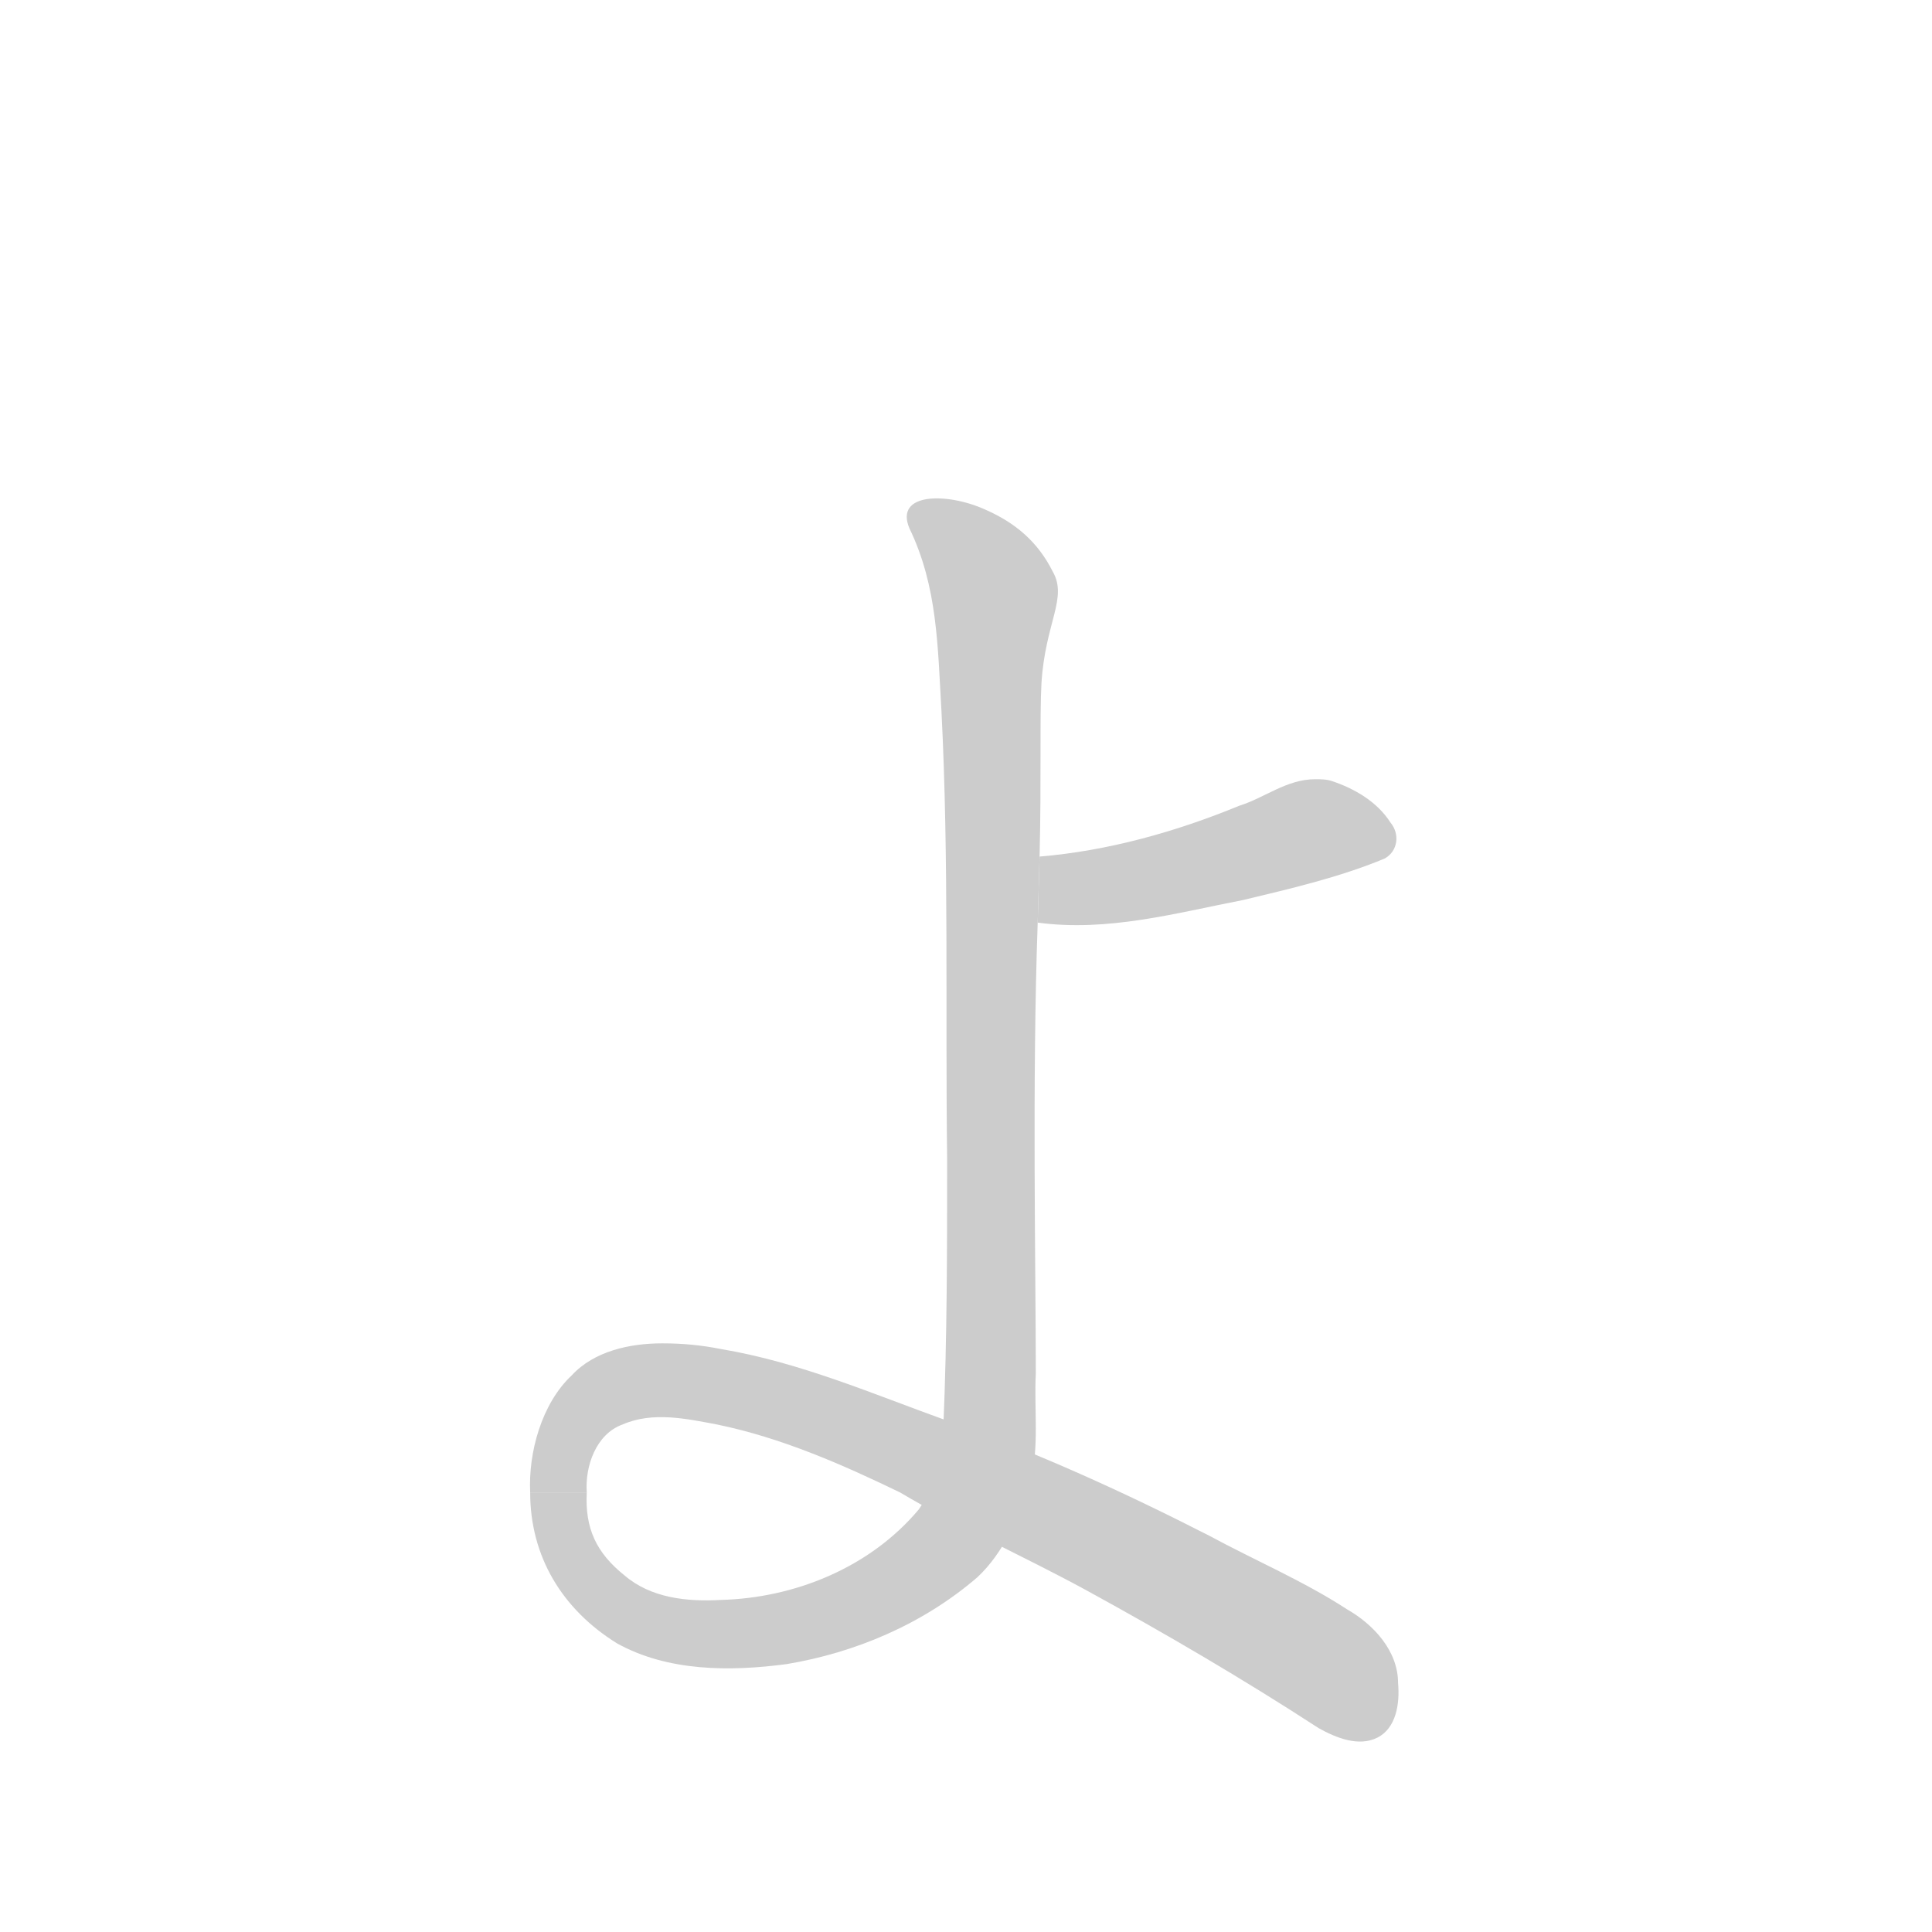<!--
AnimCJK 2016-2018 Copyright Francois Mizessyn, http://gooo.free.fr/animCJK/
Derived from:
    Wikimedia Commons - https://commons.wikimedia.org/wiki/Hiragana
	Various other sources
You can redistribute and/or modify these files under the terms of the GNU
Lesser General Public License as published by the Free Software Foundation,
either version 3 of the license, or (at your option) any later version. You
should have received a copy of this license (the file "LGPL.txt") along with
these files; if not, see <http://www.gnu.org/licenses/>.
-->
<svg id="z12423" class="acjk" version="1.1" viewBox="0 0 1024 1024" xmlns="http://www.w3.org/2000/svg" xmlns:xlink="http://www.w3.org/1999/xlink">
<style>
<![CDATA[
	@keyframes z12423k {
		from {
			stroke:#c00;
			stroke-dashoffset:3334;
		}
		75% {
			stroke:#c00;
			stroke-dashoffset:0;
		}
		to {
			stroke:#000;
		}
	}
	#z12423 path[clip-path] {
		animation:z12423k 1s linear both;
		stroke-dasharray:3334;
		stroke-width:128;
		stroke-linecap:round;
		fill:none;
	}
	#z12423 path[clip-path="url(#z12423c1)"] {animation-delay:1s;}
	#z12423 path[clip-path="url(#z12423c2a)"] {animation-delay:2s;}
	#z12423 path[clip-path="url(#z12423c2b)"] {animation-delay:2s;}
	#z12423 path {fill:#ccc;}
]]>
</style>
<path id="z12423d1" d="M 697,413 C 682,413 670,423 657,427 623,441 587,451 551,454 L 550,489 C 587,494 623,484 659,477 684,471 710,465 734,455 741,451 742,442 737,436 730,425 718,418 706,414 703,413 700,413 697,413 Z"/>
<path id="z12423d2a" d="M 482,280 C 497,311 497,343 499,377 503,456 501,535 502,614 502,662 502,709 500,756 498,771 496,787 487,800 461,831 421,847 382,848 364,849 345,847 331,835 316,823 310,810 311,791 L 281,791 C 281,825 298,853 327,871 354,886 387,886 417,882 453,876 489,861 518,836 532,823 540,804 546,786 551,767 548,747 549,728 549,673 547,573 550,489 L 551,454 C 552,413 551,380 552,362 554,330 566,317 558,303 550,287 538,277 522,270 502,261 474,261 482,280 Z"/>
<path id="z12423d2b" d="M 351,712 C 334,712 315,716 303,729 287,744 280,770 281,791 L 311,791 C 310,777 316,760 330,755 346,748 364,752 380,755 414,762 446,776 477,791 509,810 543,825 576,843 618,866 659,890 699,916 708,921 720,926 730,921 740,916 742,903 741,892 741,875 728,861 714,853 691,838 665,827 641,814 596,791 550,770 502,753 463,739 424,722 382,715 372,713 362,712 351,712 Z"/>
<defs>
	<clipPath id="z12423c1"><use xlink:href="#z12423d1"/></clipPath>
	<clipPath id="z12423c2a"><use xlink:href="#z12423d2a"/></clipPath>
	<clipPath id="z12423c2b"><use xlink:href="#z12423d2b"/></clipPath>
</defs>
<path pathLength="3333" clip-path="url(#z12423c1)" d="M 556,469 716,434"/>
<path pathLength="3333" clip-path="url(#z12423c2a)" d="M 489,275 528,314 503,844 375,874 296,832 290,757 387,719 723,911"/>
<path pathLength="3333" clip-path="url(#z12423c2b)" d="M 489,1473 528,1434 503,903 375,874 296,832 290,757 387,719 723,911"/>
</svg>

